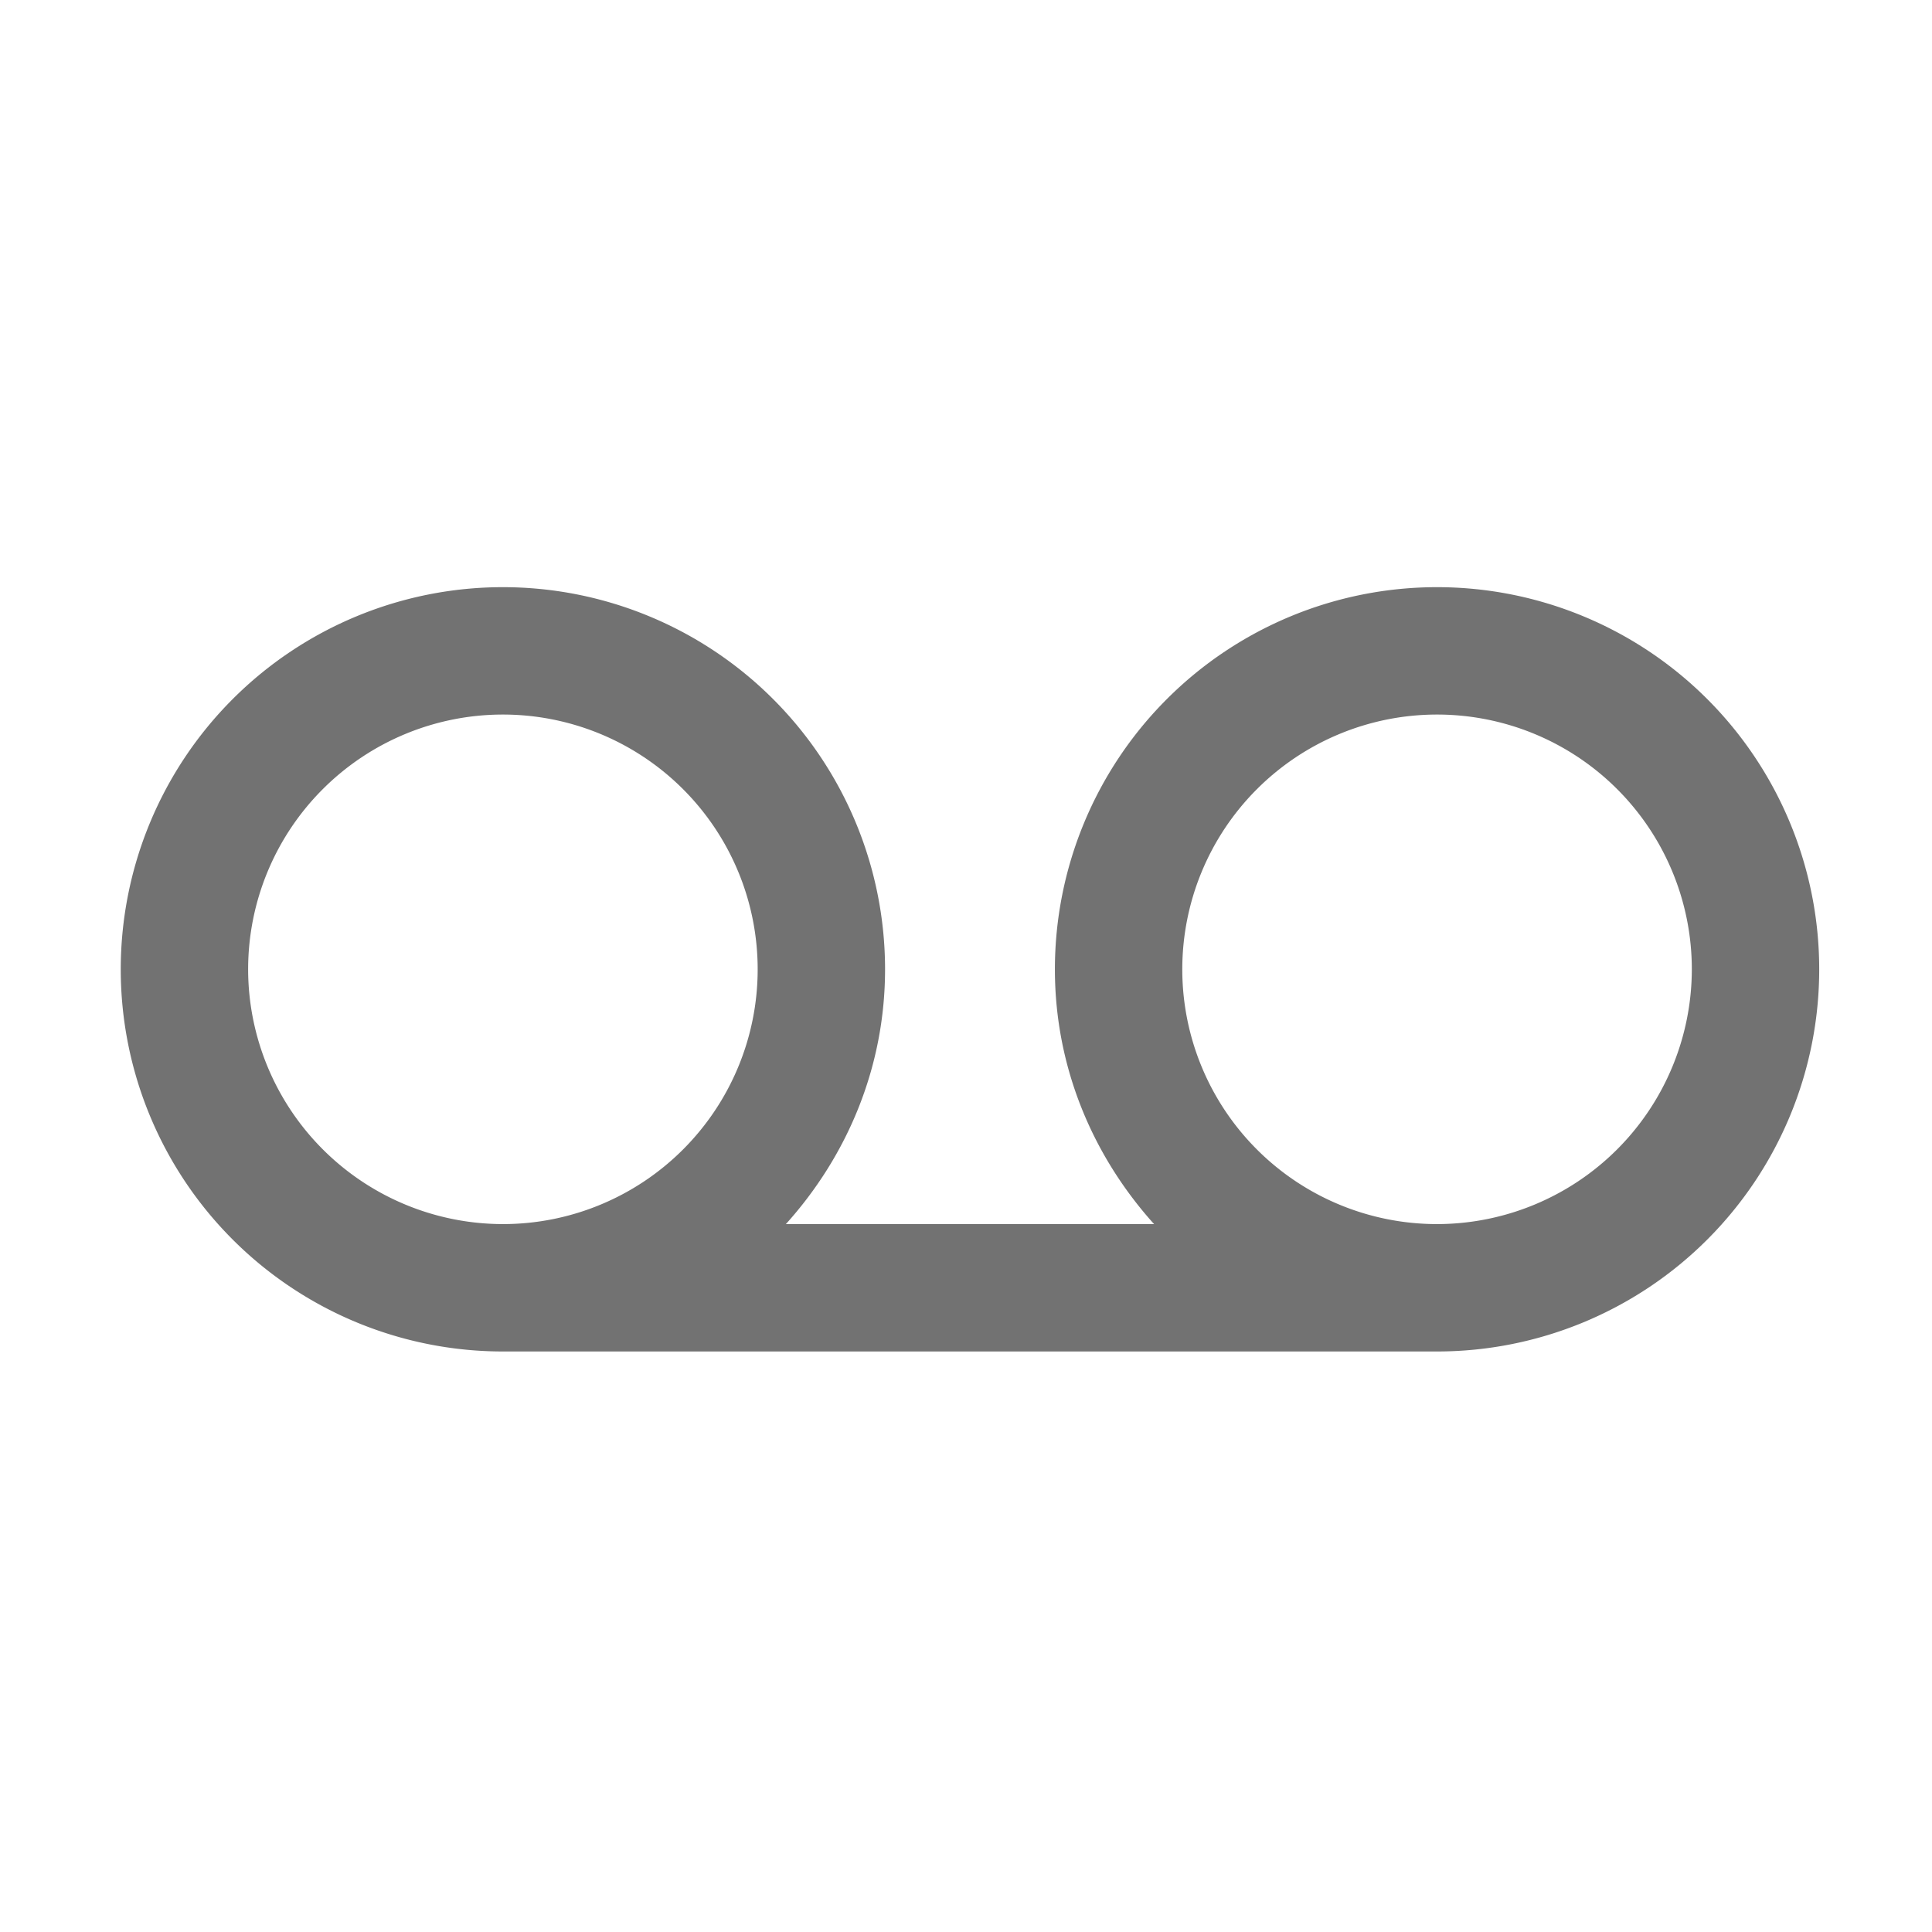 ﻿<?xml version='1.0' encoding='UTF-8'?>
<svg viewBox="-2 -4.099 32 32" xmlns="http://www.w3.org/2000/svg">
  <g transform="matrix(0.999, 0, 0, 0.999, 0, 0)">
    <g transform="matrix(0.044, 0, 0, 0.044, 0, 0)">
      <path d="M496, 128A144 144 0 0 0 352, 272C352, 309.05 366.38, 342.48 389.37, 368L250.63, 368C273.63, 342.48 288, 309.05 288, 272A144 144 0 1 0 144, 416L496, 416A144 144 0 0 0 496, 128zM48, 272A96 96 0 1 1 144, 368A96.11 96.11 0 0 1 48, 272zM496, 368A96 96 0 1 1 592, 272A96.11 96.11 0 0 1 496, 368z" fill="#727272" fill-opacity="1" class="Black" />
    </g>
  </g>
</svg>